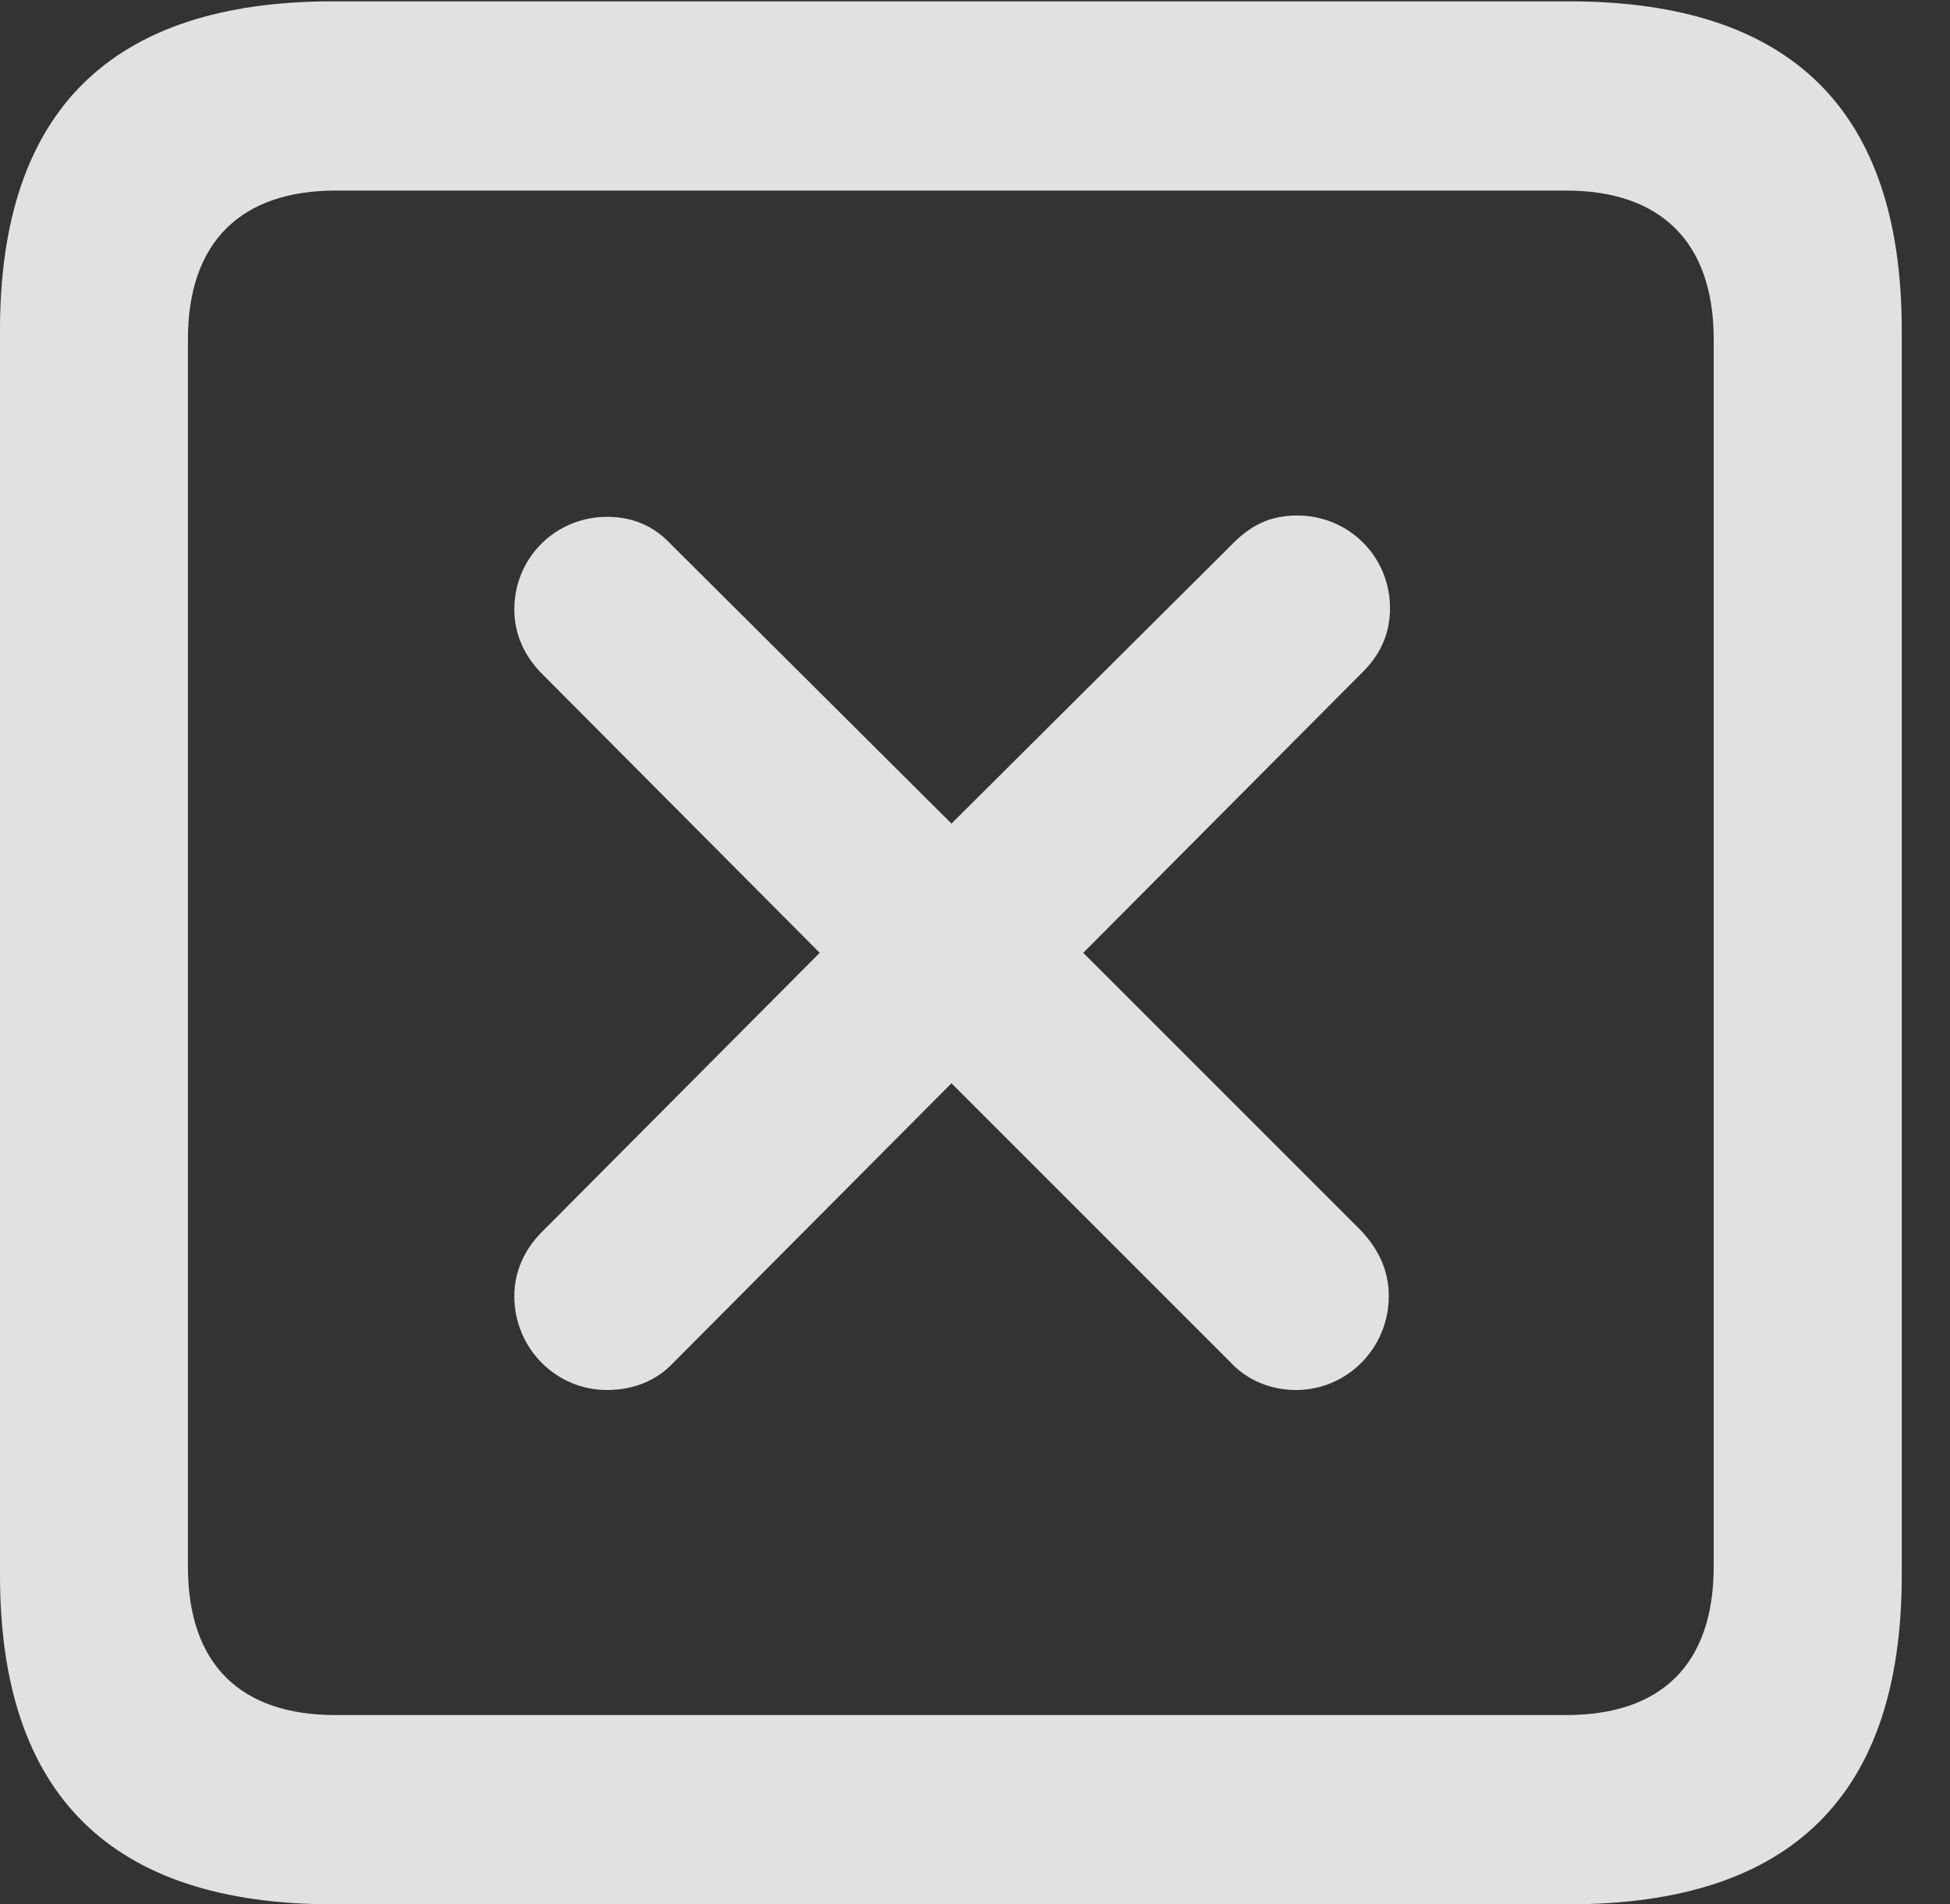 <?xml version="1.0" encoding="UTF-8"?>
<!--Generator: Apple Native CoreSVG 232.5-->
<!DOCTYPE svg
PUBLIC "-//W3C//DTD SVG 1.1//EN"
       "http://www.w3.org/Graphics/SVG/1.1/DTD/svg11.dtd">
<svg version="1.1" xmlns="http://www.w3.org/2000/svg" xmlns:xlink="http://www.w3.org/1999/xlink" width="14.59" height="14.248">
 <rect width="100%" height="100%" fill="#333333" stroke="none"/>
 <g>
  <rect height="14.248" opacity="0" width="14.59" x="0" y="0"/>
  <path d="M2.49 14.248L11.738 14.248C13.408 14.248 14.229 13.428 14.229 11.787L14.229 2.471C14.229 0.83 13.408 0.01 11.738 0.01L2.49 0.01C0.83 0.01 0 0.83 0 2.471L0 11.787C0 13.428 0.83 14.248 2.49 14.248ZM2.51 12.832C1.807 12.832 1.406 12.461 1.406 11.719L1.406 2.539C1.406 1.807 1.807 1.426 2.51 1.426L11.719 1.426C12.422 1.426 12.822 1.807 12.822 2.539L12.822 11.719C12.822 12.461 12.422 12.832 11.719 12.832Z" fill="#ffffff" fill-opacity="0.85"/>
  <path d="M4.541 10.4C4.736 10.4 4.912 10.332 5.039 10.195L7.119 8.105L9.209 10.195C9.326 10.322 9.502 10.4 9.697 10.4C10.078 10.4 10.391 10.088 10.391 9.697C10.391 9.502 10.312 9.346 10.185 9.209L8.105 7.129L10.195 5.029C10.332 4.893 10.4 4.736 10.4 4.551C10.4 4.16 10.088 3.857 9.707 3.857C9.521 3.857 9.375 3.916 9.229 4.062L7.119 6.162L5.02 4.072C4.893 3.936 4.736 3.867 4.541 3.867C4.16 3.867 3.848 4.17 3.848 4.561C3.848 4.746 3.926 4.912 4.053 5.039L6.133 7.129L4.053 9.219C3.926 9.346 3.848 9.512 3.848 9.697C3.848 10.088 4.16 10.4 4.541 10.4Z" fill="#ffffff" fill-opacity="0.85"/>
 </g>
</svg>
